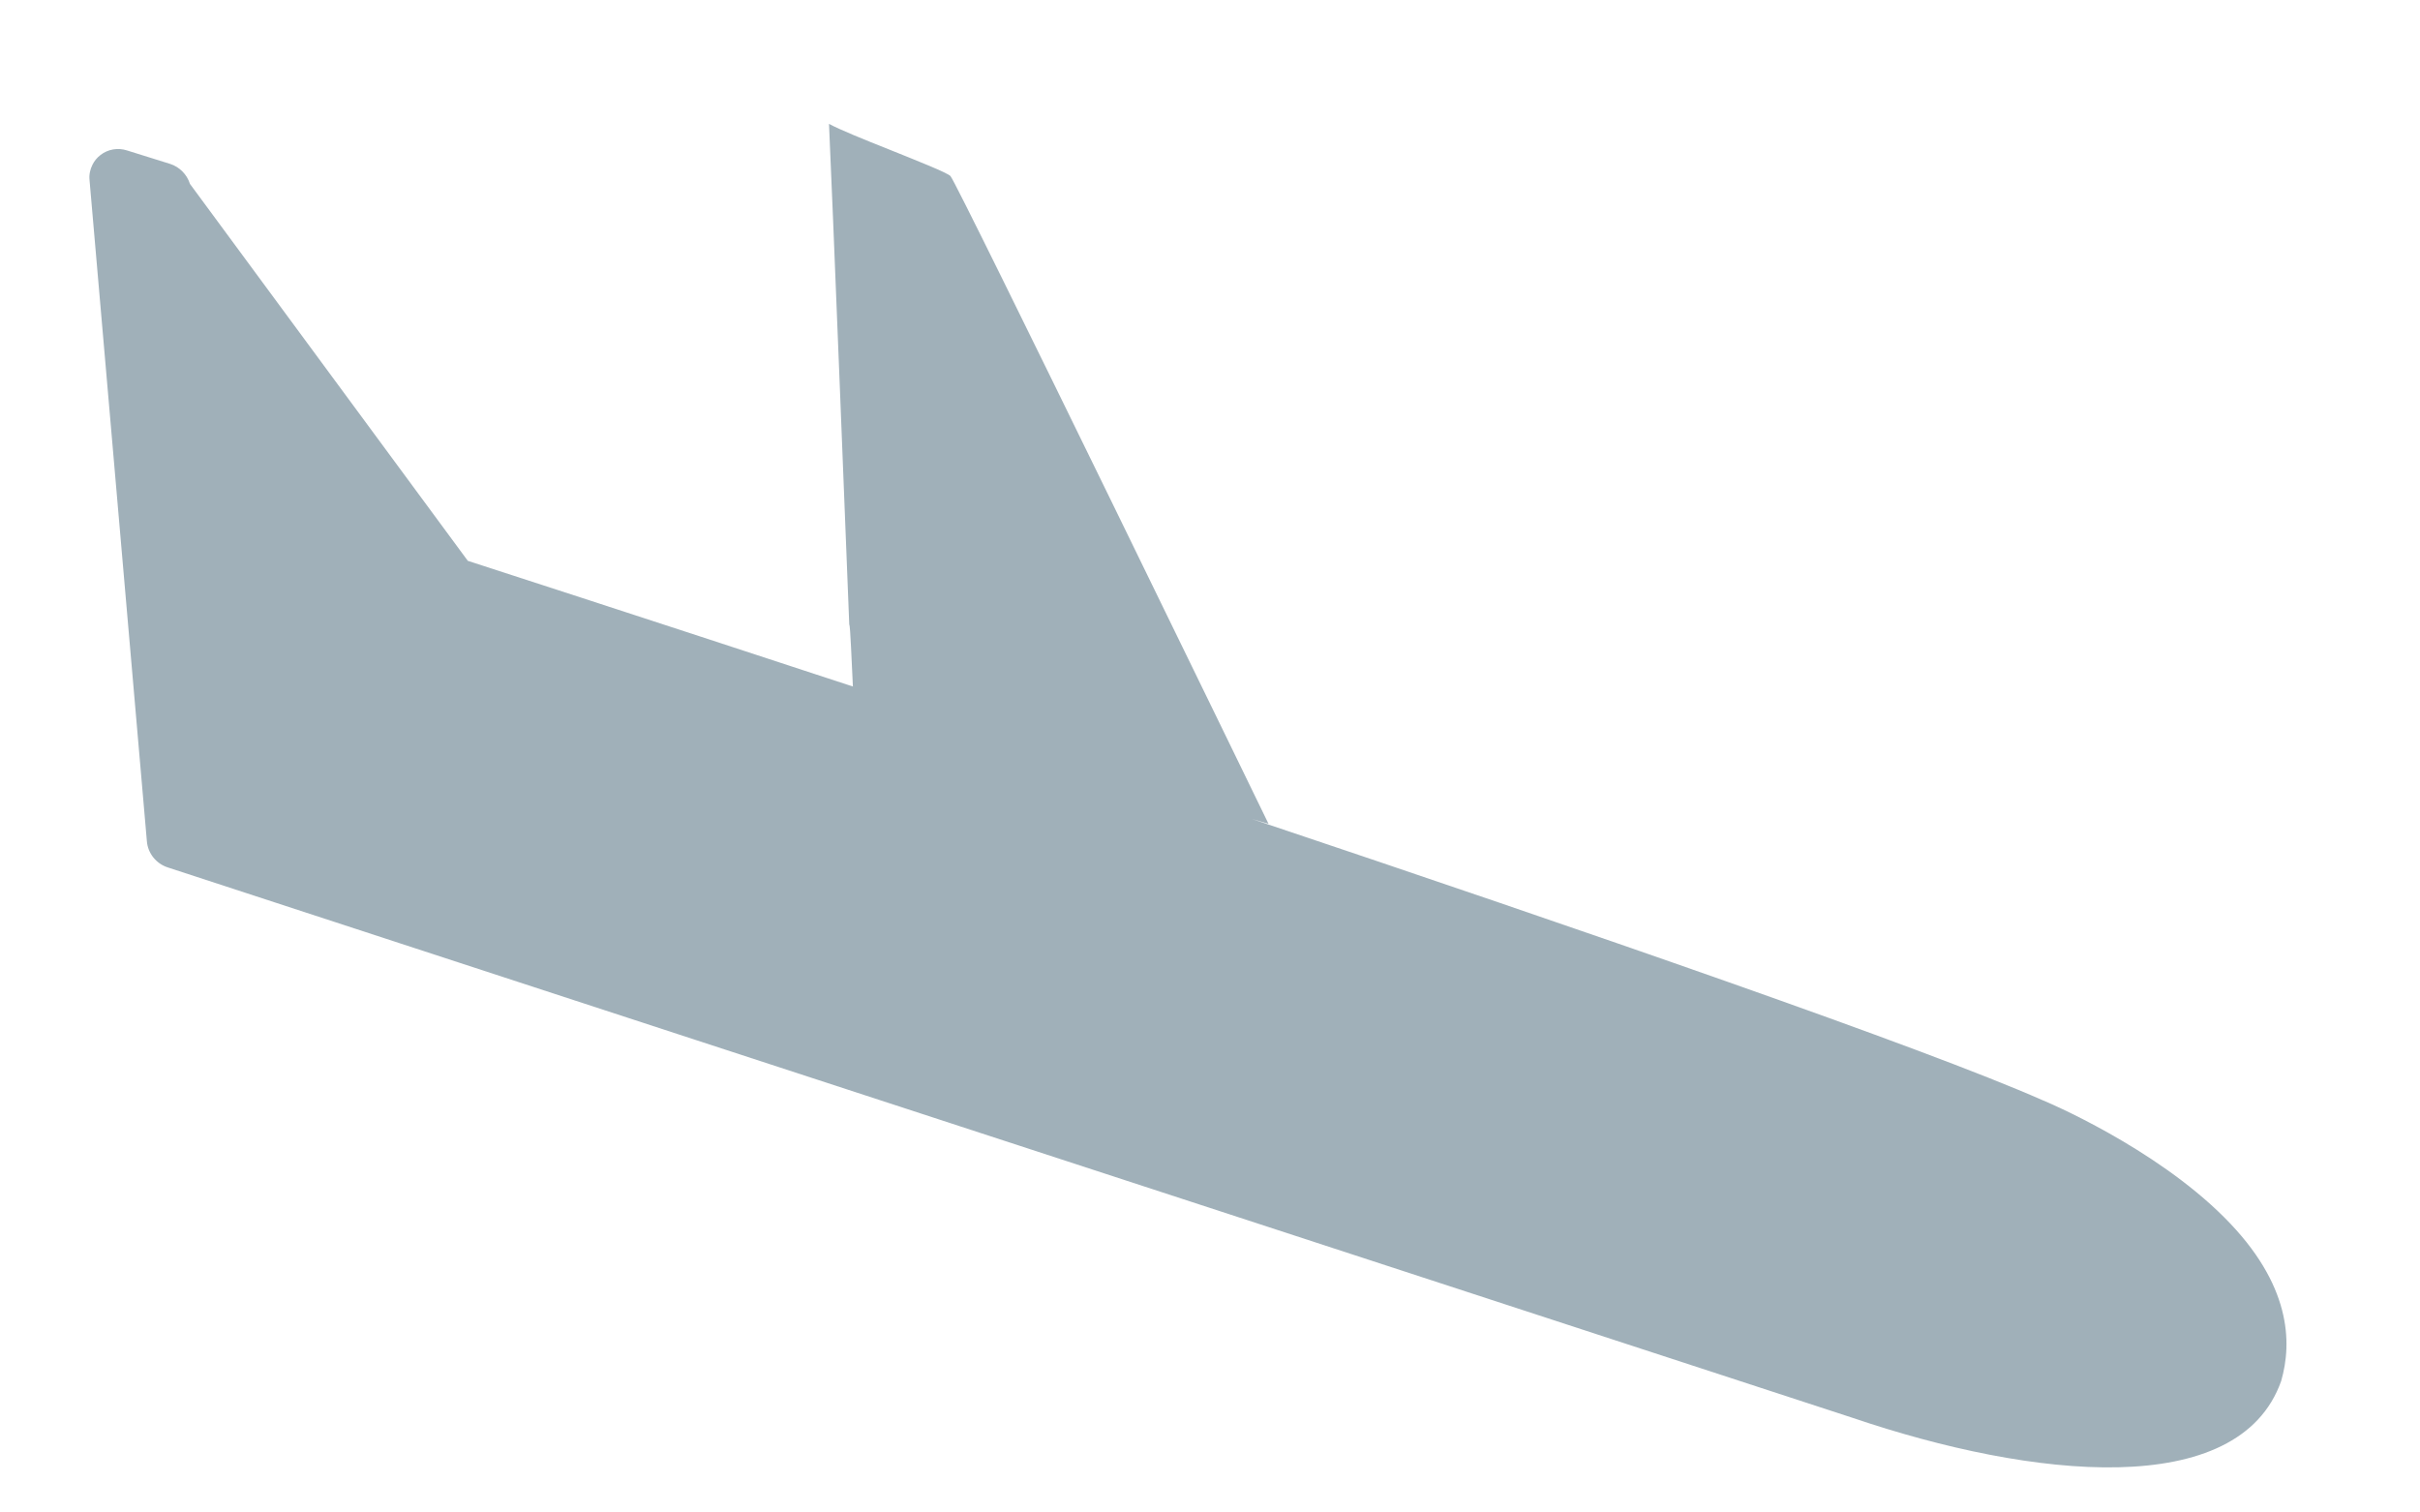 <svg width="16" height="10" viewBox="0 0 16 10" fill="none" xmlns="http://www.w3.org/2000/svg">
<path fill-rule="evenodd" clip-rule="evenodd" d="M6.284 1.164C6.327 1.207 8.387 5.447 8.387 5.447L8.278 5.415C10.484 6.155 12.726 6.93 13.502 7.273C13.533 7.285 14.243 7.585 14.707 8.05C15.148 8.491 15.156 8.876 15.082 9.131C14.802 9.924 13.436 9.777 12.251 9.375L9.695 8.54L4.603 6.877L1.109 5.735C1.032 5.71 0.977 5.641 0.971 5.561L0.592 1.191C0.588 1.155 0.596 1.119 0.612 1.088C0.624 1.064 0.641 1.043 0.663 1.026C0.713 0.986 0.78 0.975 0.841 0.995L1.126 1.084C1.187 1.104 1.236 1.153 1.256 1.216L3.093 3.708C3.093 3.708 4.169 4.056 5.639 4.539C5.631 4.389 5.622 4.131 5.615 4.13C5.615 4.13 5.496 1.112 5.481 0.819C5.551 0.857 5.714 0.923 5.875 0.987C6.069 1.065 6.261 1.141 6.284 1.164Z" fill="#A0B0B9"/>
</svg>

